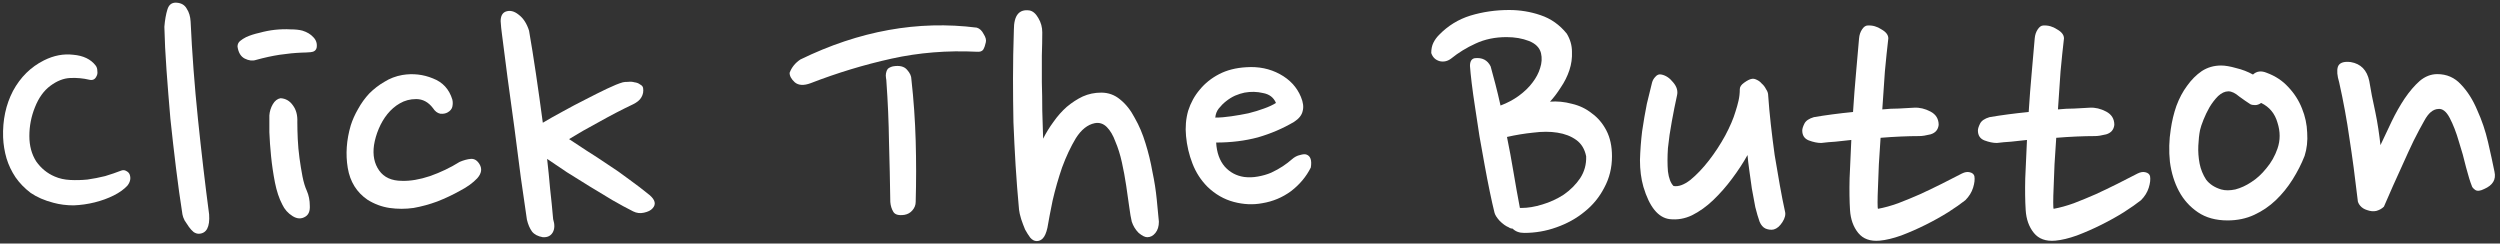 <svg width="308" height="30" viewBox="0 0 308 30" fill="none" xmlns="http://www.w3.org/2000/svg">
<rect x="0" y="0" width="308" height="30" fill="#333333" stroke="none"/>
<path d="M11.781 8.071C11.923 8.248 11.993 8.478 11.993 8.76C12.029 9.008 11.993 9.22 11.887 9.396C11.711 9.785 11.41 9.927 10.986 9.821C10.244 9.644 9.466 9.573 8.654 9.609C7.841 9.644 7.028 9.962 6.215 10.563C5.402 11.164 4.766 12.047 4.306 13.213C3.847 14.345 3.617 15.528 3.617 16.765C3.617 17.967 3.9 19.01 4.465 19.893C5.066 20.741 5.826 21.36 6.745 21.749C7.311 21.996 7.947 22.138 8.654 22.173C9.36 22.208 10.067 22.191 10.774 22.12C11.516 22.014 12.241 21.872 12.948 21.696C13.655 21.484 14.326 21.254 14.962 21.007C15.174 20.936 15.369 20.954 15.546 21.06C15.758 21.166 15.899 21.307 15.97 21.484C16.146 21.943 16.058 22.403 15.704 22.862C15.28 23.322 14.715 23.728 14.008 24.081C13.301 24.435 12.524 24.718 11.675 24.93C10.827 25.142 9.961 25.265 9.078 25.301C8.194 25.301 7.364 25.195 6.586 24.983C5.49 24.7 4.554 24.294 3.776 23.763C3.034 23.198 2.416 22.562 1.921 21.855C1.426 21.113 1.055 20.335 0.808 19.522C0.56 18.674 0.419 17.808 0.383 16.924C0.313 14.804 0.719 12.895 1.603 11.199C2.522 9.503 3.794 8.248 5.42 7.435C6.621 6.834 7.823 6.604 9.025 6.746C10.262 6.852 11.181 7.294 11.781 8.071Z" fill="white"/>
<path d="M23.484 2.664C23.661 6.516 23.961 10.51 24.386 14.645C24.81 18.745 25.269 22.668 25.764 26.414C25.87 27.969 25.446 28.764 24.492 28.8C24.279 28.8 24.067 28.729 23.855 28.588C23.643 28.411 23.449 28.199 23.272 27.951C23.096 27.704 22.919 27.439 22.742 27.156C22.601 26.873 22.512 26.626 22.477 26.414C22.194 24.612 21.929 22.703 21.682 20.689C21.434 18.674 21.205 16.659 20.993 14.645C20.816 12.595 20.657 10.598 20.515 8.654C20.374 6.71 20.286 4.926 20.25 3.3C20.321 2.452 20.445 1.745 20.622 1.179C20.798 0.578 21.169 0.296 21.735 0.331C22.336 0.366 22.76 0.614 23.007 1.073C23.29 1.497 23.449 2.028 23.484 2.664Z" fill="white"/>
<path d="M39.017 5.845C38.946 6.198 38.699 6.392 38.274 6.428C37.85 6.463 37.497 6.481 37.214 6.481C36.331 6.516 35.412 6.604 34.457 6.746C33.538 6.887 32.567 7.099 31.542 7.382C31.117 7.523 30.658 7.47 30.163 7.223C29.669 6.976 29.368 6.481 29.262 5.739C29.262 5.456 29.368 5.226 29.58 5.049C29.792 4.873 30.04 4.714 30.322 4.572C30.782 4.36 31.33 4.183 31.966 4.042C32.602 3.865 33.238 3.742 33.874 3.671C34.546 3.6 35.182 3.583 35.783 3.618C36.384 3.618 36.878 3.671 37.267 3.777C37.833 3.954 38.274 4.219 38.593 4.572C38.946 4.926 39.087 5.35 39.017 5.845ZM37.797 23.498C38.045 24.064 38.168 24.682 38.168 25.354C38.204 25.99 38.027 26.432 37.638 26.679C37.144 26.997 36.613 26.98 36.048 26.626C35.482 26.273 35.058 25.796 34.776 25.195C34.387 24.453 34.086 23.551 33.874 22.491C33.662 21.395 33.503 20.317 33.397 19.257C33.291 18.197 33.22 17.207 33.185 16.288C33.185 15.369 33.185 14.68 33.185 14.221C33.22 13.726 33.362 13.267 33.609 12.842C33.857 12.418 34.175 12.171 34.563 12.1C35.2 12.136 35.712 12.436 36.101 13.002C36.49 13.532 36.666 14.203 36.631 15.016C36.631 15.652 36.649 16.359 36.684 17.137C36.719 17.914 36.79 18.692 36.896 19.469C37.002 20.247 37.126 21.007 37.267 21.749C37.408 22.456 37.585 23.039 37.797 23.498Z" fill="white"/>
<path d="M55.143 13.85C54.895 13.991 54.595 14.044 54.242 14.009C53.888 13.938 53.588 13.708 53.34 13.319C52.775 12.577 52.086 12.206 51.273 12.206C50.531 12.206 49.859 12.383 49.258 12.736C48.693 13.055 48.18 13.496 47.721 14.062C47.297 14.592 46.943 15.193 46.661 15.864C46.378 16.536 46.184 17.207 46.078 17.879C45.901 19.116 46.113 20.158 46.714 21.007C47.315 21.855 48.251 22.279 49.523 22.279C50.548 22.314 51.697 22.12 52.969 21.696C54.277 21.236 55.496 20.653 56.627 19.946C57.122 19.734 57.581 19.611 58.006 19.575C58.43 19.54 58.783 19.752 59.066 20.211C59.419 20.777 59.331 21.36 58.801 21.961C58.271 22.526 57.564 23.039 56.68 23.498C55.797 23.993 54.86 24.435 53.87 24.824C52.916 25.177 51.944 25.442 50.955 25.619C49.965 25.76 48.976 25.76 47.986 25.619C47.032 25.477 46.13 25.142 45.282 24.612C43.939 23.693 43.126 22.385 42.844 20.689C42.561 18.992 42.685 17.243 43.215 15.44C43.427 14.769 43.727 14.097 44.116 13.426C44.505 12.719 44.964 12.082 45.494 11.517C46.06 10.952 46.678 10.474 47.35 10.086C48.021 9.662 48.764 9.379 49.576 9.237C50.884 9.025 52.139 9.167 53.34 9.662C54.542 10.121 55.337 10.987 55.726 12.259C55.797 12.542 55.797 12.842 55.726 13.161C55.655 13.443 55.461 13.673 55.143 13.85Z" fill="white"/>
<path d="M76.736 10.139C76.877 10.103 77.089 10.086 77.372 10.086C77.655 10.05 77.92 10.068 78.167 10.139C78.45 10.174 78.68 10.262 78.856 10.404C79.068 10.51 79.192 10.651 79.228 10.828C79.298 11.252 79.228 11.641 79.015 11.994C78.839 12.312 78.503 12.595 78.008 12.842C76.665 13.479 75.269 14.203 73.82 15.016C72.371 15.793 71.134 16.5 70.109 17.137C70.745 17.561 71.47 18.038 72.283 18.568C73.131 19.098 73.997 19.664 74.88 20.264C75.764 20.83 76.647 21.448 77.531 22.12C78.415 22.756 79.245 23.392 80.023 24.028C80.73 24.629 80.853 25.177 80.394 25.672C80.182 25.919 79.828 26.096 79.334 26.202C78.874 26.308 78.432 26.255 78.008 26.043C77.231 25.654 76.382 25.195 75.463 24.665C74.545 24.099 73.608 23.534 72.654 22.968C71.7 22.367 70.763 21.784 69.844 21.219C68.96 20.618 68.147 20.07 67.405 19.575C67.547 20.812 67.67 22.049 67.776 23.286C67.918 24.523 68.041 25.76 68.147 26.997C68.36 27.669 68.342 28.216 68.094 28.641C67.847 29.065 67.441 29.259 66.875 29.224C66.274 29.118 65.833 28.888 65.55 28.535C65.267 28.146 65.055 27.651 64.914 27.05C64.702 25.601 64.454 23.887 64.171 21.908C63.924 19.929 63.659 17.879 63.376 15.758C63.093 13.638 62.811 11.57 62.528 9.556C62.281 7.541 62.051 5.756 61.839 4.201C61.768 3.706 61.715 3.176 61.68 2.611C61.68 2.01 61.874 1.621 62.263 1.444C62.793 1.232 63.341 1.356 63.906 1.815C64.472 2.24 64.896 2.893 65.179 3.777C65.462 5.403 65.744 7.17 66.027 9.078C66.31 10.987 66.592 13.002 66.875 15.122C67.582 14.698 68.395 14.239 69.314 13.744C70.268 13.213 71.205 12.719 72.124 12.259C73.078 11.764 73.961 11.323 74.774 10.934C75.587 10.545 76.241 10.28 76.736 10.139Z" fill="white"/>
<path d="M120.341 6.375C116.701 6.198 113.202 6.481 109.844 7.223C106.487 7.965 103.165 8.972 99.878 10.245C99.029 10.563 98.376 10.527 97.916 10.139C97.492 9.75 97.28 9.361 97.28 8.972C97.527 8.301 97.969 7.753 98.605 7.329C105.851 3.795 113.096 2.487 120.341 3.406C120.695 3.512 120.977 3.777 121.189 4.201C121.437 4.59 121.525 4.926 121.454 5.208C121.384 5.562 121.278 5.862 121.136 6.11C120.995 6.322 120.73 6.41 120.341 6.375ZM112.813 24.877C112.813 25.265 112.672 25.619 112.389 25.937C112.142 26.22 111.824 26.396 111.435 26.467C110.728 26.573 110.268 26.449 110.056 26.096C109.844 25.742 109.721 25.336 109.685 24.877C109.65 22.403 109.597 19.946 109.526 17.508C109.491 15.034 109.385 12.56 109.208 10.086C109.208 9.944 109.191 9.785 109.155 9.609C109.12 9.396 109.12 9.202 109.155 9.025C109.191 8.813 109.261 8.637 109.367 8.495C109.509 8.354 109.721 8.248 110.003 8.177C110.816 8.036 111.399 8.177 111.753 8.601C112.106 8.99 112.283 9.379 112.283 9.768C112.566 12.312 112.742 14.839 112.813 17.349C112.884 19.858 112.884 22.367 112.813 24.877Z" fill="white"/>
<path d="M128.408 3.989C128.408 4.837 128.39 5.792 128.355 6.852C128.355 7.912 128.355 9.008 128.355 10.139C128.39 11.27 128.408 12.436 128.408 13.638C128.443 14.839 128.479 15.988 128.514 17.084C128.867 16.377 129.292 15.688 129.786 15.016C130.281 14.309 130.829 13.691 131.43 13.161C132.066 12.63 132.72 12.206 133.391 11.888C134.098 11.57 134.858 11.411 135.671 11.411C136.555 11.411 137.332 11.694 138.004 12.259C138.71 12.825 139.311 13.585 139.806 14.539C140.336 15.458 140.778 16.5 141.131 17.667C141.485 18.798 141.768 19.964 141.98 21.166C142.227 22.332 142.404 23.463 142.51 24.558C142.616 25.619 142.704 26.538 142.775 27.315C142.775 27.881 142.634 28.34 142.351 28.694C142.068 29.047 141.732 29.224 141.343 29.224C141.061 29.224 140.707 29.047 140.283 28.694C139.894 28.305 139.612 27.845 139.435 27.315C139.329 26.891 139.223 26.273 139.117 25.46C139.011 24.647 138.887 23.781 138.746 22.862C138.604 21.908 138.428 20.954 138.216 19.999C138.004 19.045 137.739 18.197 137.42 17.455C137.138 16.677 136.784 16.076 136.36 15.652C135.936 15.228 135.441 15.069 134.876 15.175C133.992 15.352 133.215 15.97 132.543 17.03C131.907 18.091 131.341 19.293 130.847 20.636C130.387 21.979 129.998 23.339 129.68 24.718C129.398 26.096 129.186 27.209 129.044 28.058C128.903 28.694 128.708 29.135 128.461 29.383C128.249 29.595 128.002 29.701 127.719 29.701C127.436 29.701 127.171 29.559 126.924 29.277C126.712 28.994 126.5 28.658 126.287 28.27C126.111 27.845 125.952 27.421 125.81 26.997C125.669 26.538 125.581 26.149 125.545 25.831C125.369 23.922 125.227 22.102 125.121 20.37C125.015 18.603 124.927 16.836 124.856 15.069C124.821 13.302 124.803 11.499 124.803 9.662C124.803 7.788 124.838 5.792 124.909 3.671C124.909 1.904 125.545 1.109 126.818 1.285C127.242 1.356 127.613 1.674 127.931 2.24C128.249 2.77 128.408 3.353 128.408 3.989Z" fill="white"/>
<path d="M159.426 15.016C158.048 15.829 156.563 16.465 154.973 16.924C153.382 17.349 151.668 17.561 149.83 17.561C149.901 18.798 150.254 19.787 150.891 20.529C151.527 21.236 152.322 21.66 153.276 21.802C153.842 21.872 154.407 21.855 154.973 21.749C155.574 21.643 156.121 21.484 156.616 21.272C157.146 21.024 157.623 20.759 158.048 20.477C158.472 20.194 158.843 19.911 159.161 19.628C159.479 19.346 159.815 19.169 160.168 19.098C160.522 18.992 160.787 18.974 160.963 19.045C161.458 19.222 161.635 19.752 161.493 20.636C160.928 21.767 160.115 22.738 159.055 23.551C157.994 24.329 156.811 24.824 155.503 25.036C154.372 25.248 153.206 25.195 152.004 24.877C150.802 24.558 149.724 23.94 148.77 23.021C147.957 22.208 147.339 21.254 146.915 20.158C146.49 19.063 146.225 17.932 146.119 16.765C146.013 15.67 146.102 14.627 146.384 13.638C146.702 12.648 147.18 11.782 147.816 11.04C148.452 10.262 149.247 9.626 150.201 9.131C151.156 8.637 152.269 8.354 153.541 8.283C155.061 8.177 156.439 8.46 157.676 9.131C158.913 9.803 159.779 10.739 160.274 11.941C160.557 12.613 160.628 13.196 160.486 13.691C160.38 14.185 160.027 14.627 159.426 15.016ZM153.329 11.411C152.976 11.482 152.587 11.605 152.163 11.782C151.774 11.959 151.403 12.189 151.05 12.471C150.732 12.719 150.431 13.019 150.148 13.373C149.901 13.691 149.76 14.062 149.724 14.486C150.325 14.486 150.979 14.433 151.686 14.327C152.428 14.221 153.135 14.097 153.806 13.956C154.513 13.779 155.149 13.585 155.715 13.373C156.316 13.161 156.811 12.931 157.199 12.683C156.917 12.012 156.386 11.605 155.609 11.464C154.867 11.287 154.107 11.27 153.329 11.411Z" fill="white"/>
<path d="M185.872 28.005C185.519 27.863 185.148 27.598 184.759 27.209C184.406 26.82 184.194 26.485 184.123 26.202C183.946 25.495 183.752 24.629 183.54 23.604C183.328 22.579 183.116 21.484 182.904 20.317C182.692 19.151 182.48 17.967 182.268 16.765C182.091 15.528 181.914 14.362 181.737 13.267C181.561 12.136 181.419 11.128 181.313 10.245C181.207 9.361 181.137 8.654 181.101 8.124C181.101 7.559 181.296 7.241 181.684 7.17C182.603 7.064 183.257 7.4 183.646 8.177C183.823 8.813 184.017 9.538 184.229 10.351C184.441 11.164 184.653 12.047 184.865 13.002C185.713 12.683 186.473 12.277 187.145 11.782C187.816 11.287 188.364 10.757 188.788 10.192C189.248 9.591 189.566 8.99 189.743 8.389C189.955 7.753 189.99 7.135 189.849 6.534C189.672 5.862 189.177 5.367 188.364 5.049C187.551 4.731 186.632 4.572 185.607 4.572C184.194 4.572 182.921 4.837 181.79 5.367C180.695 5.862 179.687 6.481 178.769 7.223C178.344 7.541 177.885 7.647 177.39 7.541C176.86 7.4 176.507 7.064 176.33 6.534C176.33 6.039 176.418 5.615 176.595 5.261C176.772 4.908 177.001 4.59 177.284 4.307C178.38 3.176 179.67 2.381 181.154 1.921C182.674 1.462 184.264 1.232 185.926 1.232C187.269 1.232 188.559 1.444 189.796 1.868C191.068 2.293 192.146 3.052 193.029 4.148C193.454 4.855 193.666 5.597 193.666 6.375C193.701 7.152 193.595 7.912 193.347 8.654C193.1 9.396 192.747 10.103 192.287 10.775C191.863 11.446 191.421 12.03 190.962 12.524C191.845 12.454 192.747 12.542 193.666 12.789C194.584 13.002 195.397 13.39 196.104 13.956C196.846 14.486 197.447 15.193 197.907 16.076C198.366 16.96 198.596 18.02 198.596 19.257C198.596 20.671 198.278 21.961 197.642 23.127C197.041 24.294 196.228 25.283 195.203 26.096C194.213 26.909 193.065 27.545 191.757 28.005C190.485 28.464 189.159 28.694 187.781 28.694C187.18 28.694 186.703 28.517 186.35 28.163C186.173 28.163 186.014 28.11 185.872 28.005ZM185.66 16.872C185.943 18.25 186.208 19.681 186.456 21.166C186.703 22.65 186.968 24.134 187.251 25.619H187.463C188.24 25.619 189.089 25.477 190.008 25.195C190.962 24.912 191.845 24.506 192.658 23.975C193.471 23.41 194.143 22.738 194.673 21.961C195.203 21.148 195.45 20.247 195.415 19.257C195.238 18.374 194.832 17.702 194.196 17.243C193.56 16.783 192.782 16.483 191.863 16.341C190.98 16.2 189.99 16.2 188.894 16.341C187.834 16.447 186.756 16.624 185.66 16.872Z" fill="white"/>
<path d="M206.603 11.782C206.391 12.736 206.179 13.797 205.967 14.963C205.755 16.094 205.596 17.19 205.49 18.25C205.419 19.31 205.419 20.264 205.49 21.113C205.596 21.961 205.826 22.562 206.179 22.915C206.78 23.021 207.469 22.774 208.247 22.173C209.024 21.537 209.784 20.741 210.526 19.787C211.268 18.833 211.94 17.808 212.541 16.712C213.142 15.582 213.566 14.592 213.813 13.744C213.954 13.319 214.078 12.878 214.184 12.418C214.29 11.959 214.343 11.482 214.343 10.987C214.343 10.704 214.52 10.439 214.873 10.192C215.262 9.909 215.58 9.75 215.828 9.715C216.004 9.679 216.199 9.715 216.411 9.821C216.658 9.927 216.87 10.086 217.047 10.298C217.259 10.474 217.436 10.704 217.577 10.987C217.754 11.234 217.842 11.499 217.842 11.782C217.913 12.842 218.019 14.009 218.16 15.281C218.302 16.553 218.461 17.826 218.637 19.098C218.849 20.37 219.061 21.607 219.273 22.809C219.486 24.011 219.698 25.089 219.91 26.043C220.016 26.432 219.91 26.873 219.592 27.368C219.273 27.863 218.92 28.163 218.531 28.27C218.213 28.34 217.877 28.305 217.524 28.163C217.206 28.022 216.959 27.739 216.782 27.315C216.605 26.82 216.428 26.22 216.252 25.513C216.11 24.771 215.969 24.011 215.828 23.233C215.722 22.42 215.616 21.66 215.509 20.954C215.403 20.211 215.333 19.593 215.297 19.098C214.767 20.052 214.131 21.024 213.389 22.014C212.682 22.968 211.905 23.852 211.056 24.665C210.243 25.442 209.377 26.061 208.459 26.52C207.575 26.944 206.656 27.103 205.702 26.997C204.288 26.82 203.21 25.495 202.468 23.021C202.185 22.032 202.044 20.936 202.044 19.734C202.079 18.533 202.168 17.349 202.309 16.182C202.486 14.981 202.68 13.85 202.892 12.789C203.139 11.729 203.352 10.863 203.528 10.192C203.599 9.909 203.74 9.662 203.952 9.45C204.164 9.202 204.412 9.114 204.695 9.184C205.225 9.29 205.702 9.609 206.126 10.139C206.585 10.669 206.744 11.217 206.603 11.782Z" fill="white"/>
<path d="M235.822 13.267C236.494 13.231 237.165 13.39 237.837 13.744C238.508 14.097 238.844 14.645 238.844 15.387C238.773 15.988 238.438 16.377 237.837 16.553C237.271 16.695 236.812 16.765 236.458 16.765C235.751 16.765 234.992 16.783 234.179 16.819C233.366 16.854 232.535 16.907 231.687 16.977C231.616 18.144 231.546 19.239 231.475 20.264C231.44 21.289 231.404 22.208 231.369 23.021C231.334 23.799 231.316 24.435 231.316 24.93C231.316 25.424 231.334 25.689 231.369 25.725C232.147 25.584 232.977 25.354 233.861 25.036C234.78 24.682 235.681 24.311 236.564 23.922C237.483 23.498 238.367 23.074 239.215 22.65C240.099 22.191 240.929 21.767 241.707 21.378C242.06 21.201 242.378 21.148 242.661 21.219C242.979 21.289 243.173 21.448 243.244 21.696C243.315 22.084 243.262 22.562 243.085 23.127C242.908 23.693 242.59 24.205 242.131 24.665C241.601 25.089 240.894 25.584 240.01 26.149C239.162 26.679 238.243 27.192 237.254 27.686C236.264 28.181 235.257 28.623 234.232 29.012C233.242 29.365 232.359 29.577 231.581 29.648C230.415 29.754 229.531 29.436 228.93 28.694C228.33 27.951 227.994 27.015 227.923 25.884C227.852 24.753 227.835 23.445 227.87 21.961C227.941 20.476 228.011 18.904 228.082 17.243C227.411 17.313 226.757 17.384 226.121 17.455C225.52 17.49 224.937 17.543 224.371 17.614C223.912 17.614 223.399 17.508 222.834 17.296C222.304 17.084 222.038 16.677 222.038 16.076C222.038 15.864 222.127 15.582 222.304 15.228C222.48 14.875 222.869 14.61 223.47 14.433C224.919 14.185 226.527 13.973 228.294 13.797C228.4 12.136 228.524 10.527 228.665 8.972C228.807 7.417 228.93 6.004 229.036 4.731C229.072 4.307 229.195 3.936 229.407 3.618C229.62 3.3 229.849 3.141 230.097 3.141C230.697 3.105 231.263 3.265 231.793 3.618C232.359 3.936 232.641 4.307 232.641 4.731C232.5 5.933 232.359 7.294 232.217 8.813C232.111 10.333 232.005 11.888 231.899 13.479C232.606 13.408 233.277 13.373 233.914 13.373C234.585 13.337 235.221 13.302 235.822 13.267Z" fill="white"/>
<path d="M257.463 13.267C258.134 13.231 258.806 13.39 259.477 13.744C260.149 14.097 260.485 14.645 260.485 15.387C260.414 15.988 260.078 16.377 259.477 16.553C258.912 16.695 258.452 16.765 258.099 16.765C257.392 16.765 256.632 16.783 255.819 16.819C255.006 16.854 254.176 16.907 253.328 16.977C253.257 18.144 253.186 19.239 253.116 20.264C253.08 21.289 253.045 22.208 253.01 23.021C252.974 23.799 252.957 24.435 252.957 24.93C252.957 25.424 252.974 25.689 253.01 25.725C253.787 25.584 254.618 25.354 255.501 25.036C256.42 24.682 257.321 24.311 258.205 23.922C259.124 23.498 260.007 23.074 260.856 22.65C261.739 22.191 262.57 21.767 263.347 21.378C263.701 21.201 264.019 21.148 264.302 21.219C264.62 21.289 264.814 21.448 264.885 21.696C264.955 22.084 264.902 22.562 264.726 23.127C264.549 23.693 264.231 24.205 263.771 24.665C263.241 25.089 262.534 25.584 261.651 26.149C260.803 26.679 259.884 27.192 258.894 27.686C257.905 28.181 256.897 28.623 255.872 29.012C254.883 29.365 253.999 29.577 253.222 29.648C252.055 29.754 251.172 29.436 250.571 28.694C249.97 27.951 249.634 27.015 249.564 25.884C249.493 24.753 249.475 23.445 249.511 21.961C249.581 20.476 249.652 18.904 249.723 17.243C249.051 17.313 248.397 17.384 247.761 17.455C247.16 17.49 246.577 17.543 246.012 17.614C245.552 17.614 245.04 17.508 244.474 17.296C243.944 17.084 243.679 16.677 243.679 16.076C243.679 15.864 243.767 15.582 243.944 15.228C244.121 14.875 244.51 14.61 245.11 14.433C246.559 14.185 248.168 13.973 249.935 13.797C250.041 12.136 250.164 10.527 250.306 8.972C250.447 7.417 250.571 6.004 250.677 4.731C250.712 4.307 250.836 3.936 251.048 3.618C251.26 3.3 251.49 3.141 251.737 3.141C252.338 3.105 252.903 3.265 253.434 3.618C253.999 3.936 254.282 4.307 254.282 4.731C254.14 5.933 253.999 7.294 253.858 8.813C253.752 10.333 253.646 11.888 253.54 13.479C254.247 13.408 254.918 13.373 255.554 13.373C256.226 13.337 256.862 13.302 257.463 13.267Z" fill="white"/>
<path d="M279.262 8.972C280.323 9.361 281.206 9.944 281.913 10.722C282.655 11.499 283.221 12.383 283.609 13.373C283.998 14.327 284.21 15.316 284.246 16.341C284.316 17.366 284.21 18.32 283.928 19.204C283.539 20.194 283.044 21.166 282.443 22.12C281.842 23.074 281.153 23.922 280.376 24.665C279.598 25.407 278.715 26.008 277.725 26.467C276.735 26.927 275.64 27.156 274.438 27.156C272.989 27.156 271.77 26.82 270.78 26.149C269.79 25.477 269.013 24.612 268.447 23.551C267.882 22.491 267.511 21.289 267.334 19.946C267.193 18.603 267.228 17.26 267.44 15.917C267.582 14.928 267.811 13.973 268.129 13.055C268.483 12.1 268.925 11.27 269.455 10.563C269.985 9.821 270.586 9.22 271.257 8.76C271.964 8.301 272.759 8.071 273.643 8.071C274.138 8.071 274.756 8.177 275.498 8.389C276.24 8.566 276.93 8.831 277.566 9.184C278.025 8.76 278.591 8.69 279.262 8.972ZM277.248 12.842C276.859 12.595 276.4 12.277 275.869 11.888C275.375 11.464 274.933 11.252 274.544 11.252C274.12 11.252 273.696 11.446 273.272 11.835C272.883 12.224 272.53 12.683 272.211 13.213C271.929 13.708 271.681 14.221 271.469 14.751C271.257 15.281 271.116 15.705 271.045 16.023C270.939 16.553 270.868 17.19 270.833 17.932C270.798 18.674 270.851 19.416 270.992 20.158C271.133 20.865 271.399 21.519 271.787 22.12C272.211 22.685 272.83 23.092 273.643 23.339C274.138 23.481 274.721 23.481 275.392 23.339C276.064 23.163 276.718 22.862 277.354 22.438C278.025 22.014 278.644 21.448 279.209 20.741C279.81 20.035 280.27 19.222 280.588 18.303C280.941 17.278 280.941 16.218 280.588 15.122C280.27 13.991 279.598 13.178 278.573 12.683C278.326 12.86 278.078 12.948 277.831 12.948C277.584 12.948 277.389 12.913 277.248 12.842Z" fill="white"/>
<path d="M291.895 9.98C292.001 10.51 292.107 11.111 292.214 11.782C292.355 12.418 292.496 13.09 292.638 13.797C292.779 14.468 292.903 15.157 293.009 15.864C293.115 16.571 293.203 17.243 293.274 17.879C293.698 16.96 294.157 15.988 294.652 14.963C295.147 13.938 295.677 13.002 296.243 12.153C296.843 11.27 297.462 10.545 298.098 9.98C298.77 9.414 299.494 9.131 300.272 9.131C301.438 9.131 302.41 9.556 303.187 10.404C304 11.252 304.672 12.312 305.202 13.585C305.767 14.822 306.209 16.129 306.527 17.508C306.845 18.886 307.11 20.105 307.323 21.166C307.535 22.12 307.11 22.827 306.05 23.286C305.555 23.534 305.184 23.569 304.937 23.392C304.69 23.215 304.548 23.039 304.513 22.862C304.336 22.438 304.106 21.696 303.824 20.636C303.576 19.575 303.276 18.497 302.922 17.402C302.604 16.306 302.233 15.352 301.809 14.539C301.385 13.726 300.908 13.355 300.378 13.426C299.741 13.461 299.176 13.938 298.681 14.857C298.257 15.599 297.815 16.43 297.356 17.349C296.932 18.232 296.508 19.151 296.084 20.105C295.659 21.024 295.235 21.961 294.811 22.915C294.422 23.834 294.051 24.682 293.698 25.46C293.451 25.707 293.132 25.884 292.744 25.99C292.39 26.061 292.019 26.025 291.63 25.884C291.277 25.778 290.994 25.601 290.782 25.354C290.57 25.106 290.464 24.859 290.464 24.612C290.146 21.855 289.81 19.346 289.457 17.084C289.139 14.822 288.715 12.507 288.184 10.139C287.937 9.326 287.884 8.69 288.025 8.23C288.202 7.735 288.732 7.541 289.616 7.647C290.853 7.859 291.613 8.637 291.895 9.98Z" fill="white"/>
</svg>
